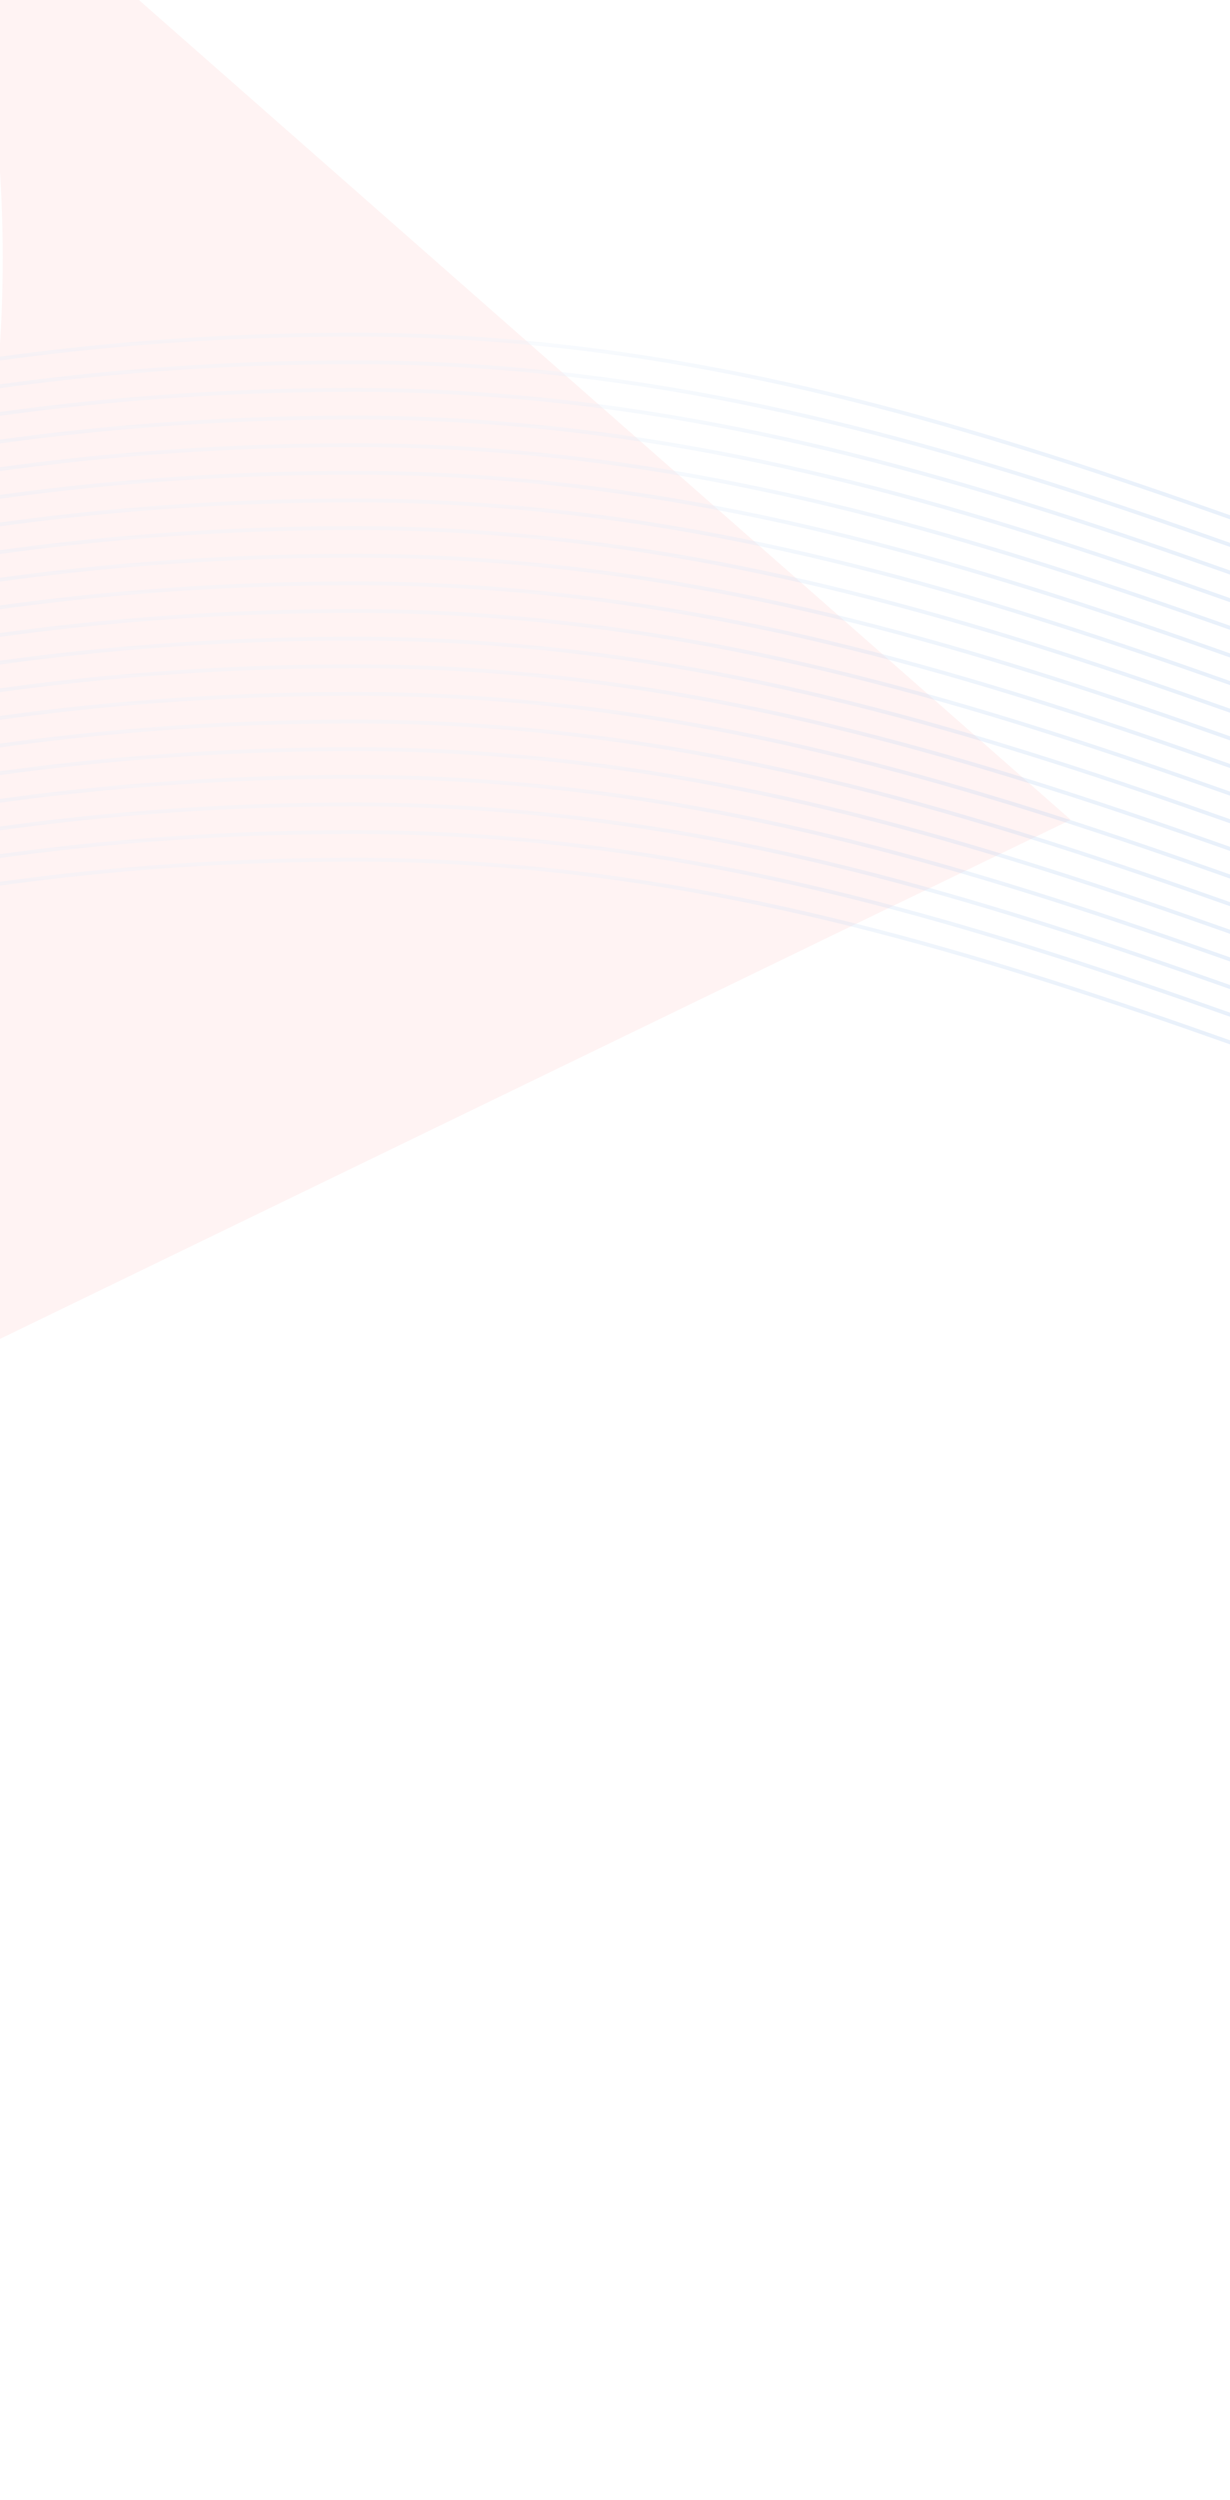 <svg width="320" height="650" viewBox="0 0 320 650" fill="none" xmlns="http://www.w3.org/2000/svg"><path d="M278.557 213.141L-271.327 479.57S84.262 271.211-17.646-47.29l296.203 260.431z" fill="#FF1212" fill-opacity=".05" filter="url(#a)"/><g opacity=".35"><path d="M-288 350.28c30.822-20.199 155.716-126.762 380.133-126.762 280.521 0 437.31 248.3 860.325 43.182" stroke="url(#b)"/><path d="M-288 343.094c30.822-20.198 155.716-126.762 380.133-126.762 280.521 0 437.31 248.301 860.325 43.183" stroke="url(#c)"/><path d="M-288 335.909c30.822-20.199 155.716-126.763 380.133-126.763 280.521 0 437.31 248.301 860.325 43.183" stroke="url(#d)"/><path d="M-288 328.725c30.822-20.198 155.716-126.762 380.133-126.762 280.521 0 437.31 248.3 860.325 43.183" stroke="url(#e)"/><path d="M-288 321.539c30.822-20.198 155.716-126.762 380.133-126.762 280.521 0 437.31 248.301 860.325 43.183" stroke="url(#f)"/><path d="M-288 314.354c30.822-20.198 155.716-126.762 380.133-126.762 280.521 0 437.31 248.3 860.325 43.183" stroke="url(#g)"/><path d="M-288 307.168c30.822-20.198 155.716-126.762 380.133-126.762 280.521 0 437.31 248.301 860.325 43.183" stroke="url(#h)"/><path d="M-288 299.983c30.822-20.199 155.716-126.762 380.133-126.762 280.521 0 437.31 248.3 860.325 43.182" stroke="url(#i)"/><path d="M-288 292.799c30.822-20.198 155.716-126.762 380.133-126.762 280.521 0 437.31 248.301 860.325 43.183" stroke="url(#j)"/><path d="M-288 285.614c30.822-20.199 155.716-126.762 380.133-126.762 280.521 0 437.31 248.3 860.325 43.182" stroke="url(#k)"/><path d="M-288 278.428c30.822-20.198 155.716-126.762 380.133-126.762 280.521 0 437.31 248.301 860.325 43.183" stroke="url(#l)"/><path d="M-288 271.243c30.822-20.199 155.716-126.763 380.133-126.763 280.521 0 437.31 248.301 860.325 43.183" stroke="url(#m)"/><path d="M-288 264.057c30.822-20.198 155.716-126.762 380.133-126.762 280.521 0 437.31 248.301 860.325 43.183" stroke="url(#n)"/><path d="M-288 256.873c30.822-20.198 155.716-126.762 380.133-126.762 280.521 0 437.31 248.301 860.325 43.183" stroke="url(#o)"/><path d="M-288 249.688c30.822-20.198 155.716-126.762 380.133-126.762 280.521 0 437.31 248.3 860.325 43.182" stroke="url(#p)"/><path d="M-288 242.502c30.822-20.198 155.716-126.762 380.133-126.762 280.521 0 437.31 248.301 860.325 43.183" stroke="url(#q)"/><path d="M-288 235.317c30.822-20.199 155.716-126.762 380.133-126.762 280.521 0 437.31 248.3 860.325 43.182" stroke="url(#r)"/><path d="M-288 228.131c30.822-20.198 155.716-126.762 380.133-126.762 280.521 0 437.31 248.301 860.325 43.183" stroke="url(#s)"/><path d="M-288 220.948c30.822-20.199 155.716-126.763 380.133-126.763 280.521 0 437.31 248.301 860.325 43.183" stroke="url(#t)"/><path d="M-288 213.762C-257.178 193.564-132.284 87 92.133 87c280.521 0 437.31 248.301 860.325 43.183" stroke="url(#u)"/></g><defs><filter id="a" x="-441.326" y="-217.289" width="889.883" height="866.859" filterUnits="userSpaceOnUse" color-interpolation-filters="sRGB"><feFlood flood-opacity="0" result="BackgroundImageFix"/><feBlend in="SourceGraphic" in2="BackgroundImageFix" result="shape"/><feGaussianBlur stdDeviation="85" result="effect1_foregroundBlur_1755_32557"/></filter><linearGradient id="b" x1="332.229" y1="223.518" x2="332.229" y2="350.28" gradientUnits="userSpaceOnUse"><stop offset=".01" stop-color="#EAF2FB" stop-opacity=".91"/><stop offset="1" stop-color="#085ED0" stop-opacity=".12"/></linearGradient><linearGradient id="c" x1="332.229" y1="216.332" x2="332.229" y2="343.094" gradientUnits="userSpaceOnUse"><stop offset=".01" stop-color="#EAF2FB" stop-opacity=".91"/><stop offset="1" stop-color="#085ED0" stop-opacity=".12"/></linearGradient><linearGradient id="d" x1="332.229" y1="209.146" x2="332.229" y2="335.909" gradientUnits="userSpaceOnUse"><stop offset=".01" stop-color="#EAF2FB" stop-opacity=".91"/><stop offset="1" stop-color="#085ED0" stop-opacity=".12"/></linearGradient><linearGradient id="e" x1="332.229" y1="201.963" x2="332.229" y2="328.725" gradientUnits="userSpaceOnUse"><stop offset=".01" stop-color="#EAF2FB" stop-opacity=".91"/><stop offset="1" stop-color="#085ED0" stop-opacity=".12"/></linearGradient><linearGradient id="f" x1="332.229" y1="194.777" x2="332.229" y2="321.539" gradientUnits="userSpaceOnUse"><stop offset=".01" stop-color="#EAF2FB" stop-opacity=".91"/><stop offset="1" stop-color="#085ED0" stop-opacity=".12"/></linearGradient><linearGradient id="g" x1="332.229" y1="187.592" x2="332.229" y2="314.354" gradientUnits="userSpaceOnUse"><stop offset=".01" stop-color="#EAF2FB" stop-opacity=".91"/><stop offset="1" stop-color="#085ED0" stop-opacity=".12"/></linearGradient><linearGradient id="h" x1="332.229" y1="180.406" x2="332.229" y2="307.168" gradientUnits="userSpaceOnUse"><stop offset=".01" stop-color="#EAF2FB" stop-opacity=".91"/><stop offset="1" stop-color="#085ED0" stop-opacity=".12"/></linearGradient><linearGradient id="i" x1="332.229" y1="173.221" x2="332.229" y2="299.983" gradientUnits="userSpaceOnUse"><stop offset=".01" stop-color="#EAF2FB" stop-opacity=".91"/><stop offset="1" stop-color="#085ED0" stop-opacity=".12"/></linearGradient><linearGradient id="j" x1="332.229" y1="166.037" x2="332.229" y2="292.799" gradientUnits="userSpaceOnUse"><stop offset=".01" stop-color="#EAF2FB" stop-opacity=".91"/><stop offset="1" stop-color="#085ED0" stop-opacity=".12"/></linearGradient><linearGradient id="k" x1="332.229" y1="158.852" x2="332.229" y2="285.614" gradientUnits="userSpaceOnUse"><stop offset=".01" stop-color="#EAF2FB" stop-opacity=".91"/><stop offset="1" stop-color="#085ED0" stop-opacity=".12"/></linearGradient><linearGradient id="l" x1="332.229" y1="151.666" x2="332.229" y2="278.428" gradientUnits="userSpaceOnUse"><stop offset=".01" stop-color="#EAF2FB" stop-opacity=".91"/><stop offset="1" stop-color="#085ED0" stop-opacity=".12"/></linearGradient><linearGradient id="m" x1="332.229" y1="144.48" x2="332.229" y2="271.243" gradientUnits="userSpaceOnUse"><stop offset=".01" stop-color="#EAF2FB" stop-opacity=".91"/><stop offset="1" stop-color="#085ED0" stop-opacity=".12"/></linearGradient><linearGradient id="n" x1="332.229" y1="137.295" x2="332.229" y2="264.057" gradientUnits="userSpaceOnUse"><stop offset=".01" stop-color="#EAF2FB" stop-opacity=".91"/><stop offset="1" stop-color="#085ED0" stop-opacity=".12"/></linearGradient><linearGradient id="o" x1="332.229" y1="130.111" x2="332.229" y2="256.873" gradientUnits="userSpaceOnUse"><stop offset=".01" stop-color="#EAF2FB" stop-opacity=".91"/><stop offset="1" stop-color="#085ED0" stop-opacity=".12"/></linearGradient><linearGradient id="p" x1="332.229" y1="122.926" x2="332.229" y2="249.688" gradientUnits="userSpaceOnUse"><stop offset=".01" stop-color="#EAF2FB" stop-opacity=".91"/><stop offset="1" stop-color="#085ED0" stop-opacity=".12"/></linearGradient><linearGradient id="q" x1="332.229" y1="115.74" x2="332.229" y2="242.502" gradientUnits="userSpaceOnUse"><stop offset=".01" stop-color="#EAF2FB" stop-opacity=".91"/><stop offset="1" stop-color="#085ED0" stop-opacity=".12"/></linearGradient><linearGradient id="r" x1="332.229" y1="108.555" x2="332.229" y2="235.317" gradientUnits="userSpaceOnUse"><stop offset=".01" stop-color="#EAF2FB" stop-opacity=".91"/><stop offset="1" stop-color="#085ED0" stop-opacity=".12"/></linearGradient><linearGradient id="s" x1="332.229" y1="101.369" x2="332.229" y2="228.131" gradientUnits="userSpaceOnUse"><stop offset=".01" stop-color="#EAF2FB" stop-opacity=".91"/><stop offset="1" stop-color="#085ED0" stop-opacity=".12"/></linearGradient><linearGradient id="t" x1="332.229" y1="94.186" x2="332.229" y2="220.948" gradientUnits="userSpaceOnUse"><stop offset=".01" stop-color="#EAF2FB" stop-opacity=".91"/><stop offset="1" stop-color="#085ED0" stop-opacity=".12"/></linearGradient><linearGradient id="u" x1="332.229" y1="87" x2="332.229" y2="213.762" gradientUnits="userSpaceOnUse"><stop offset=".01" stop-color="#EAF2FB" stop-opacity=".91"/><stop offset="1" stop-color="#085ED0" stop-opacity=".12"/></linearGradient></defs></svg>